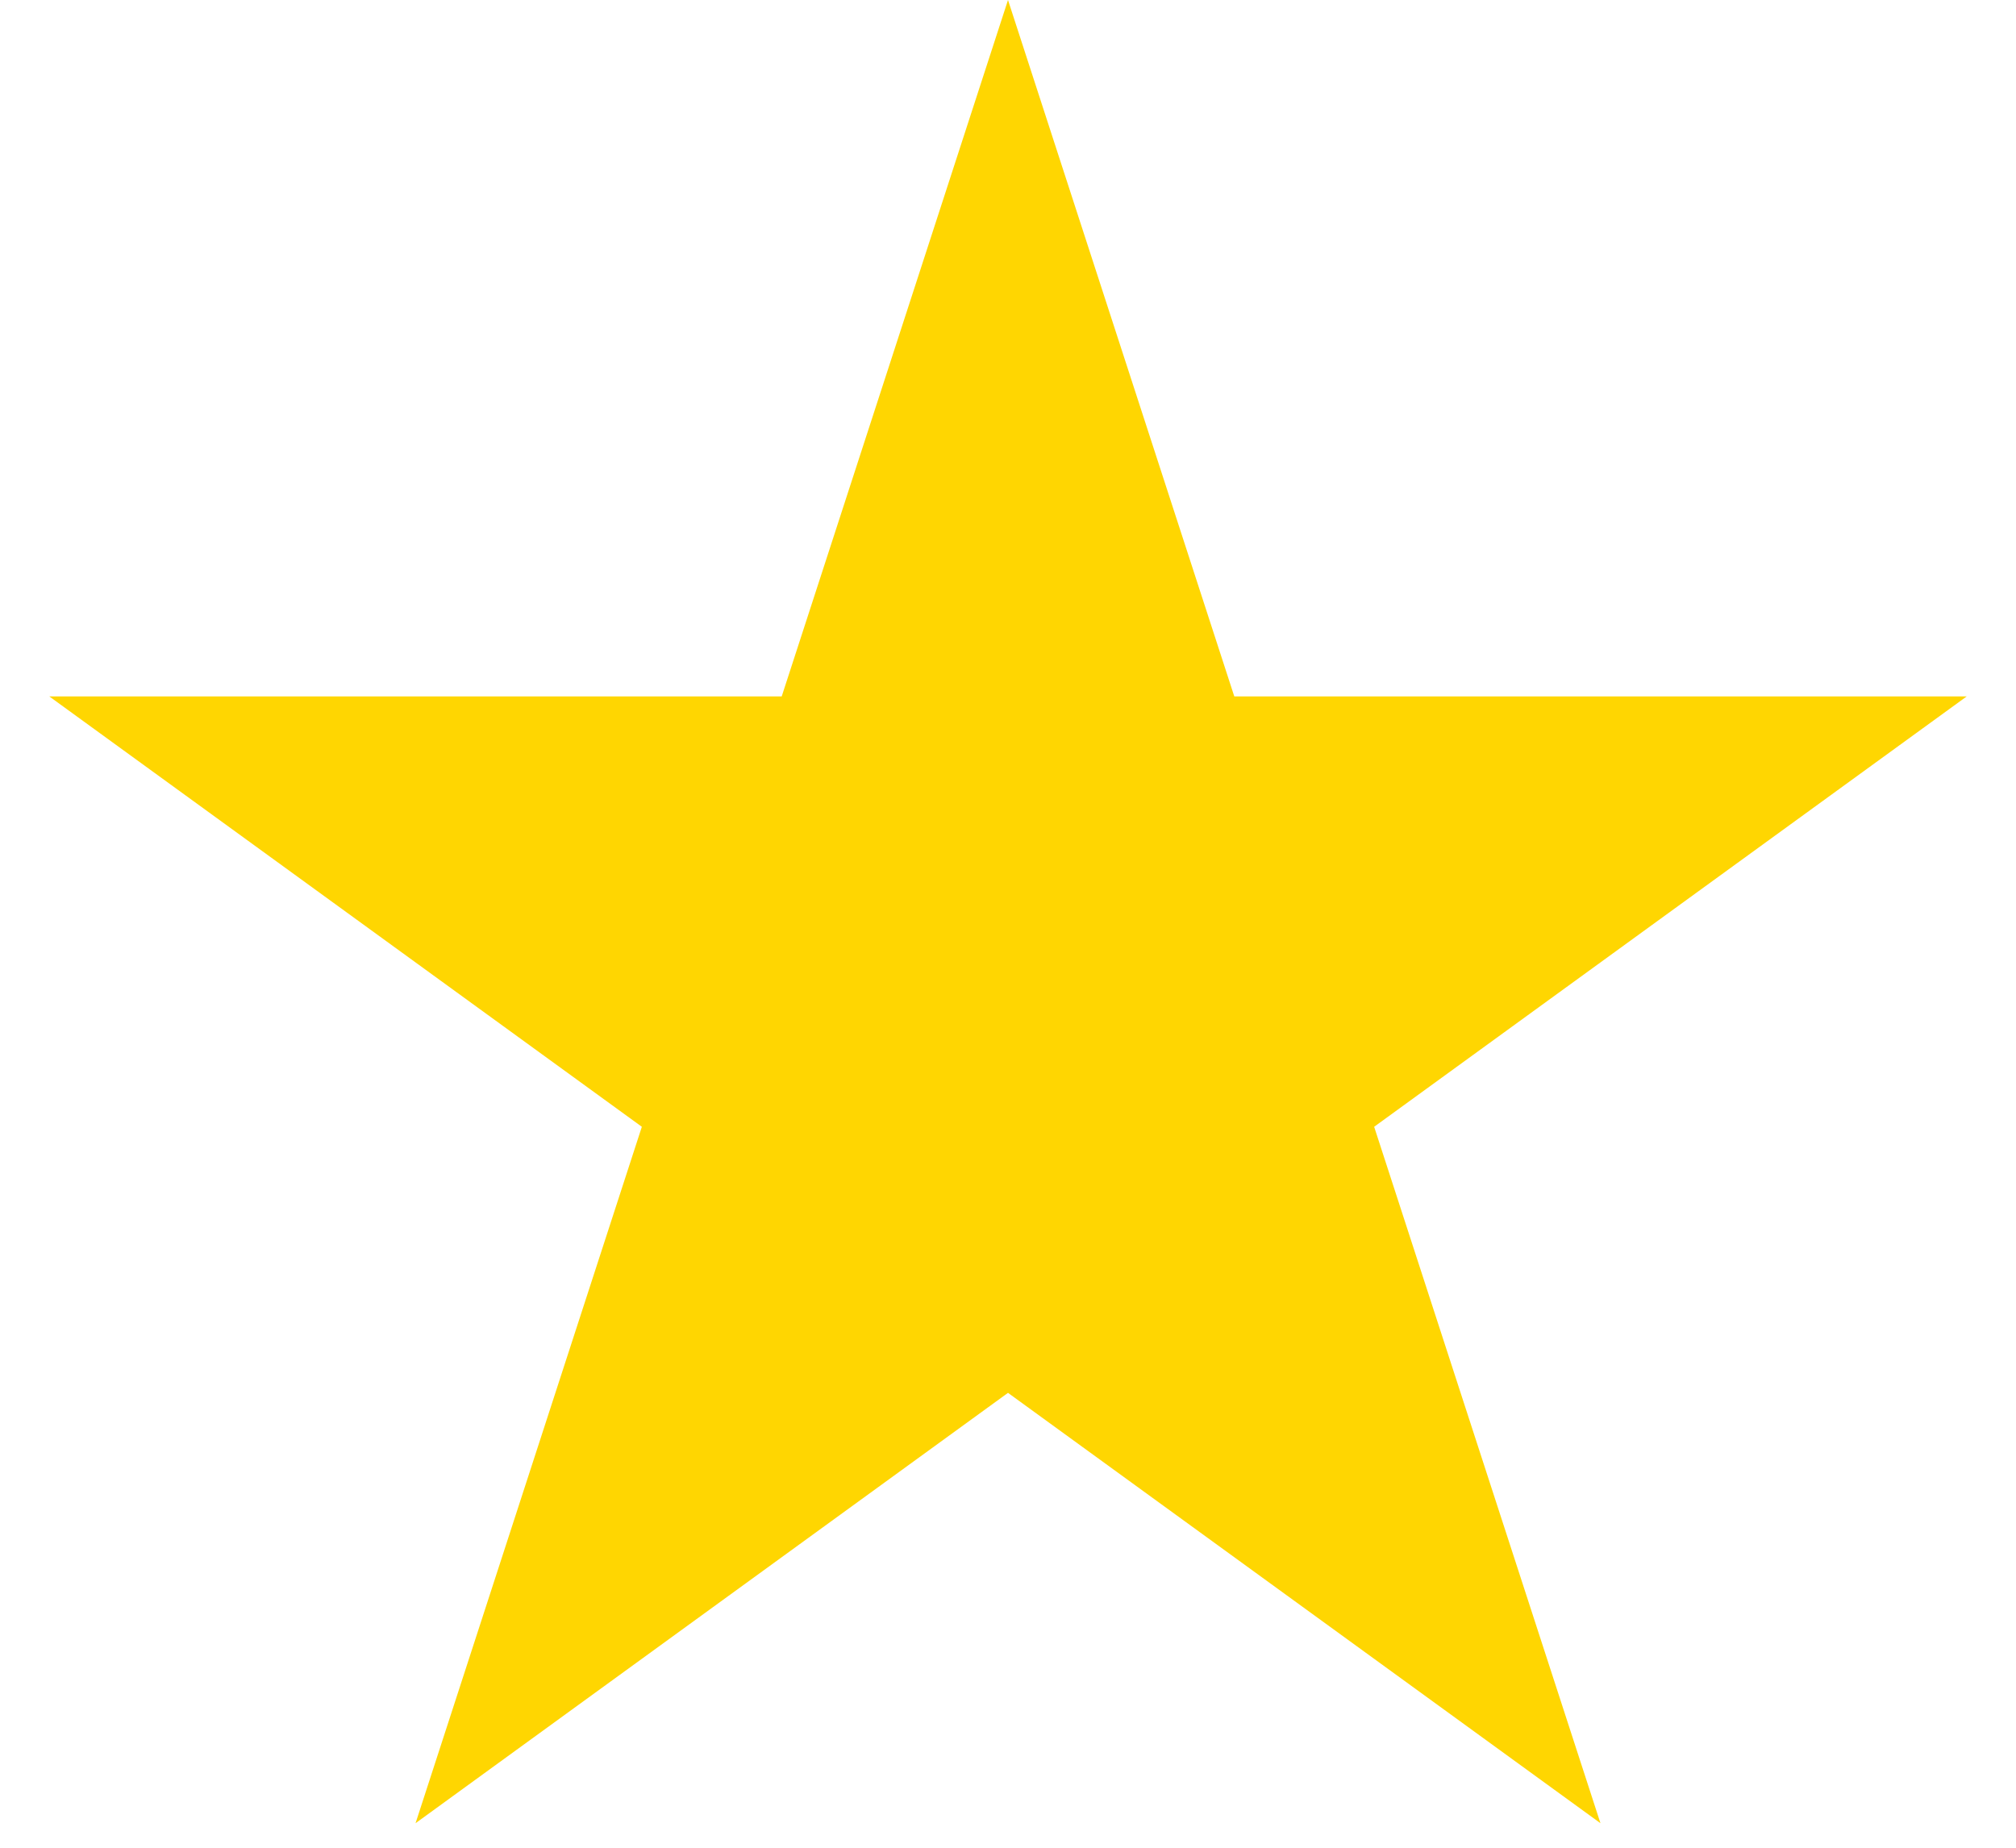 <svg width="24" height="22" fill="none" xmlns="http://www.w3.org/2000/svg"><path d="M12 0l2.694 8.292h8.719l-7.054 5.124 2.694 8.292L12 16.584l-7.053 5.124 2.694-8.292L.587 8.292h8.719L12 0z" fill="#FFD601"/></svg>